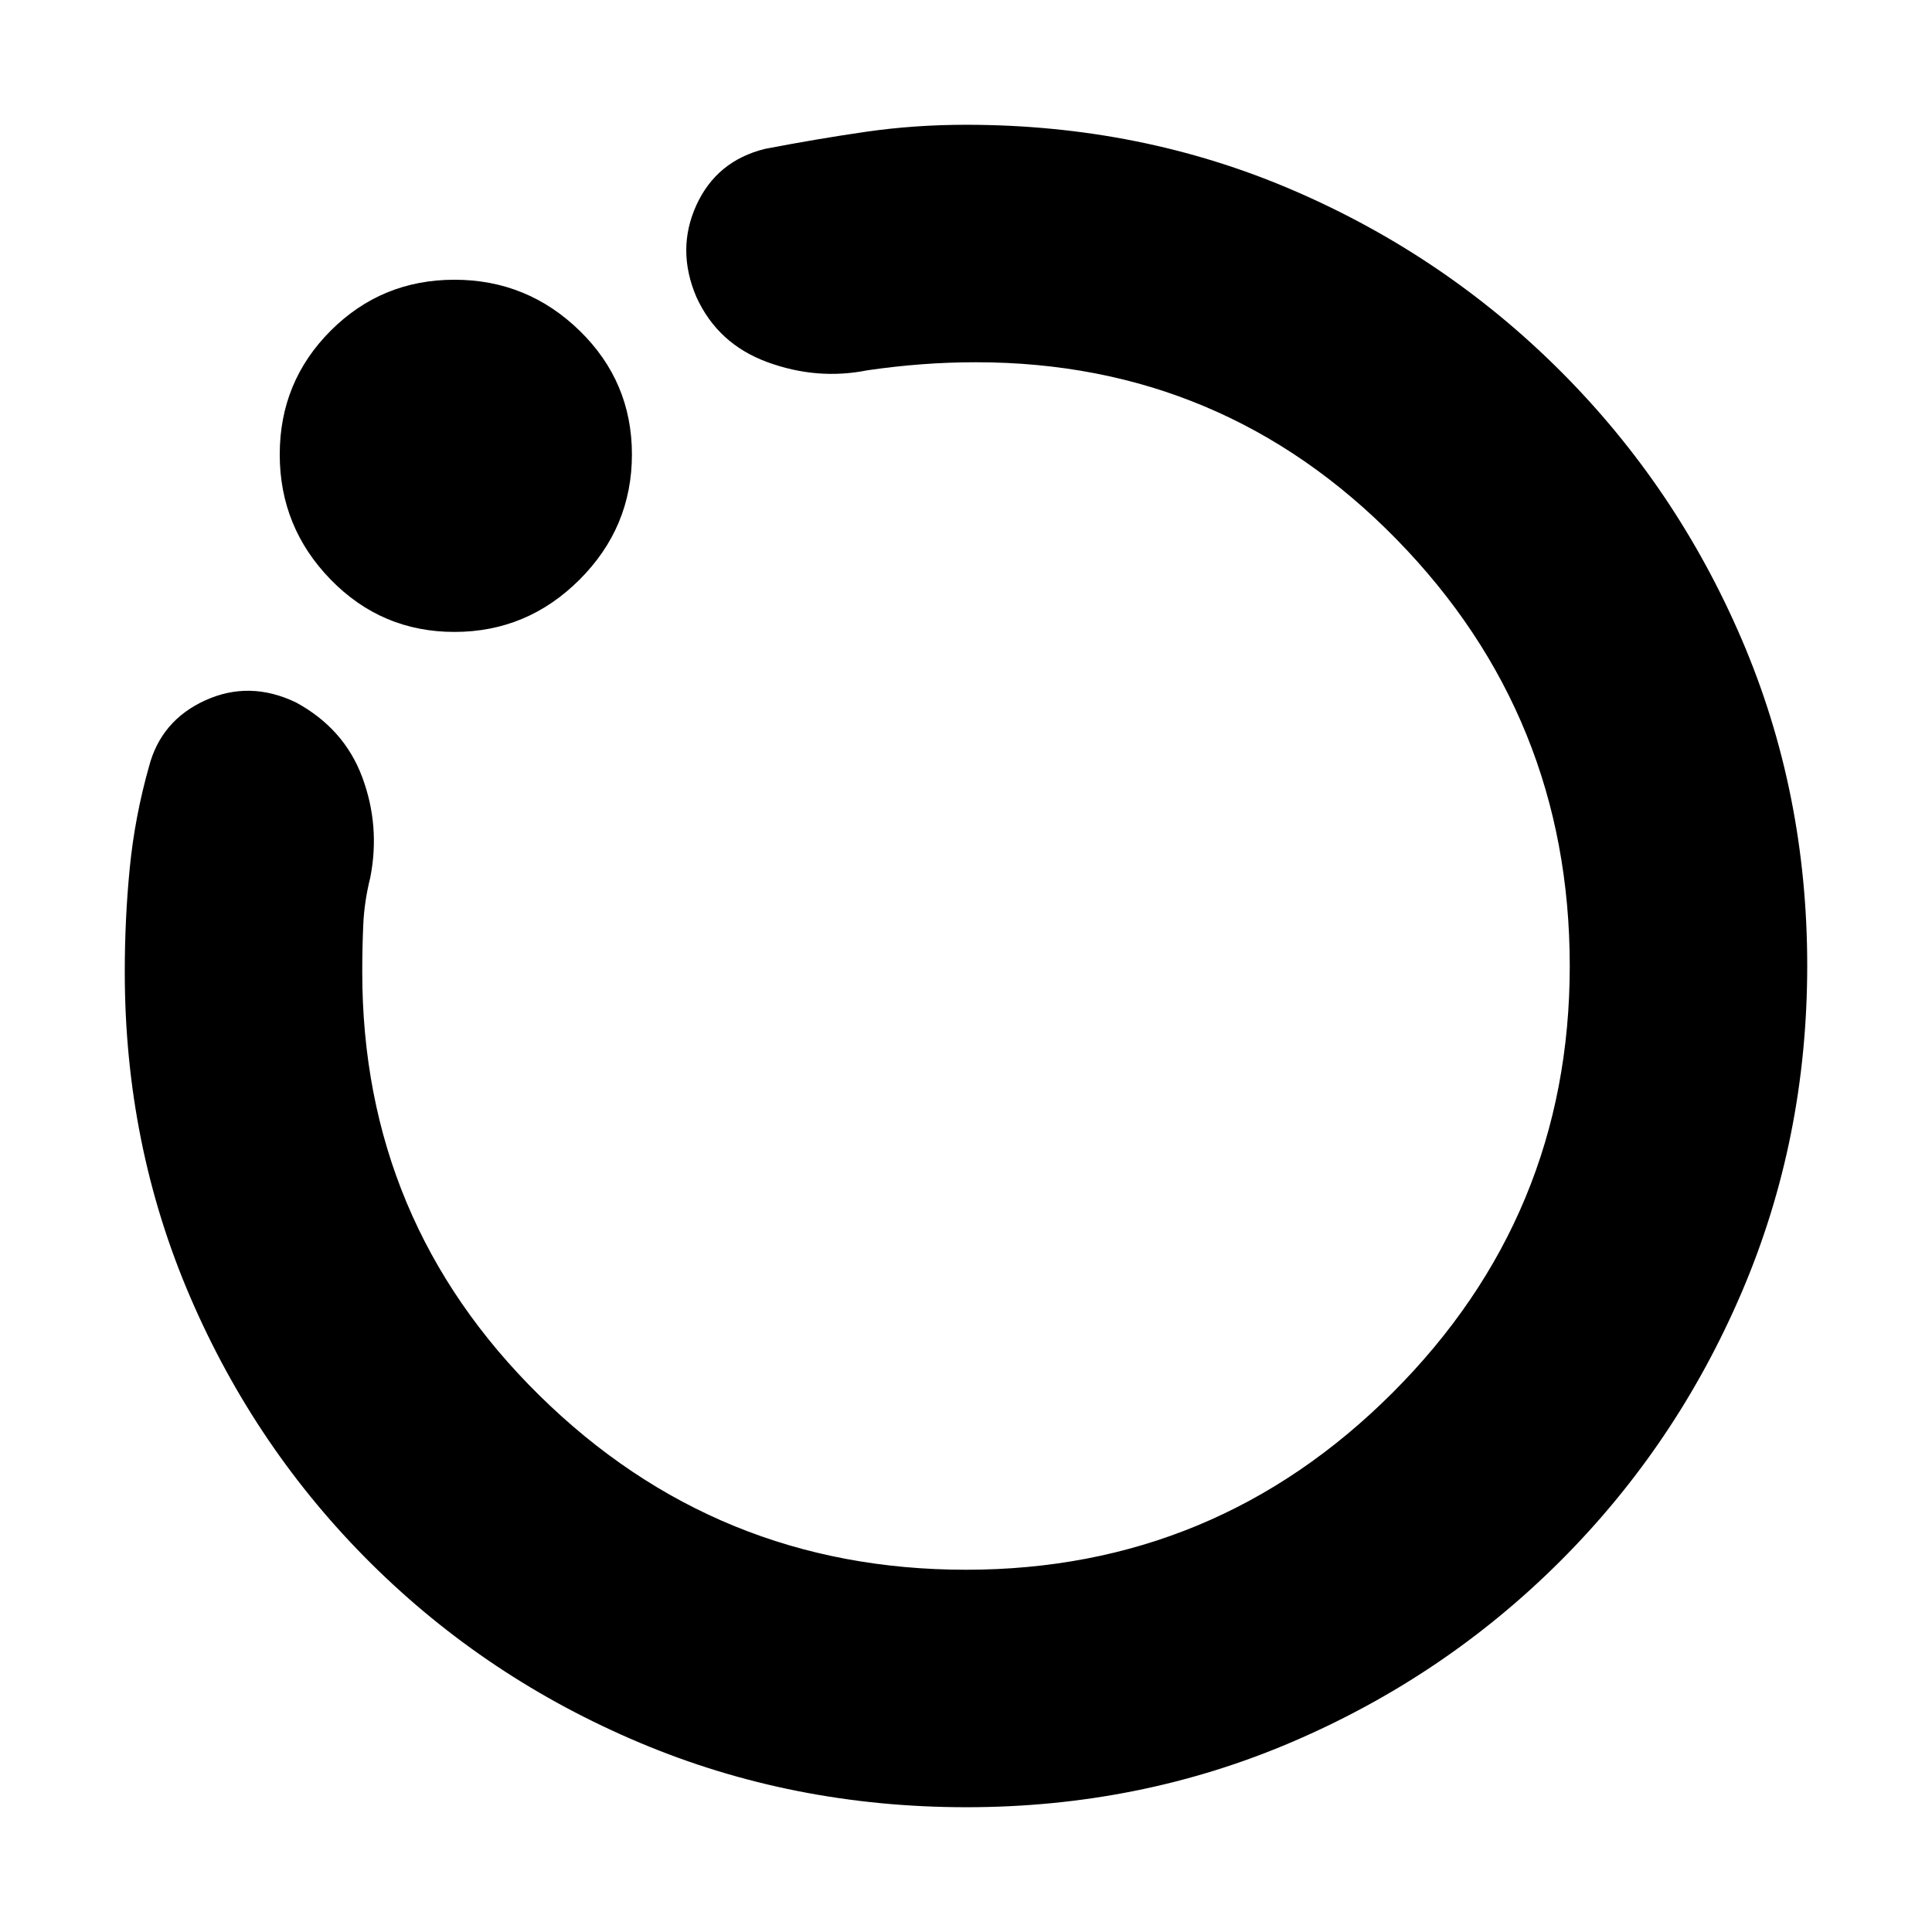 <svg xmlns="http://www.w3.org/2000/svg" height="20" viewBox="0 -960 960 960" width="20"><path d="M480.19-62Q394-62 318-94t-133.5-89q-57.5-57-90-132.55Q62-391.1 62-477q0-26.71 2.5-51.92T74-579q6-23 28-33t45 1q24 13 33 37.19 9 24.18 4 49.81-3 12-3.5 23.58-.5 11.58-.5 23.42 0 123.72 88 210.36Q356-180 480-180t212-88q88-88 88-212t-86.06-212Q607.88-780 485-780q-13.6 0-26.92 1-13.32 1-27.08 3-25 5-49.69-4.06-24.69-9.05-35.31-32.44-10-23.5 0-45.5t34-28q26-5 50.17-8.5Q454.33-898 480-898q86.89 0 162.44 32.5Q718-833 775.5-775.5t90 133.31q32.5 75.81 32.5 162T865.5-318q-32.5 76-90 133.5t-133.31 90Q566.38-62 480.19-62ZM225.82-646q-36.17 0-61.5-26Q139-698 139-734.18q0-36.17 25.32-61.5Q189.65-821 225.82-821 262-821 288-795.68q26 25.33 26 61.5Q314-698 288-672t-62.18 26ZM480-480Z"/></svg>